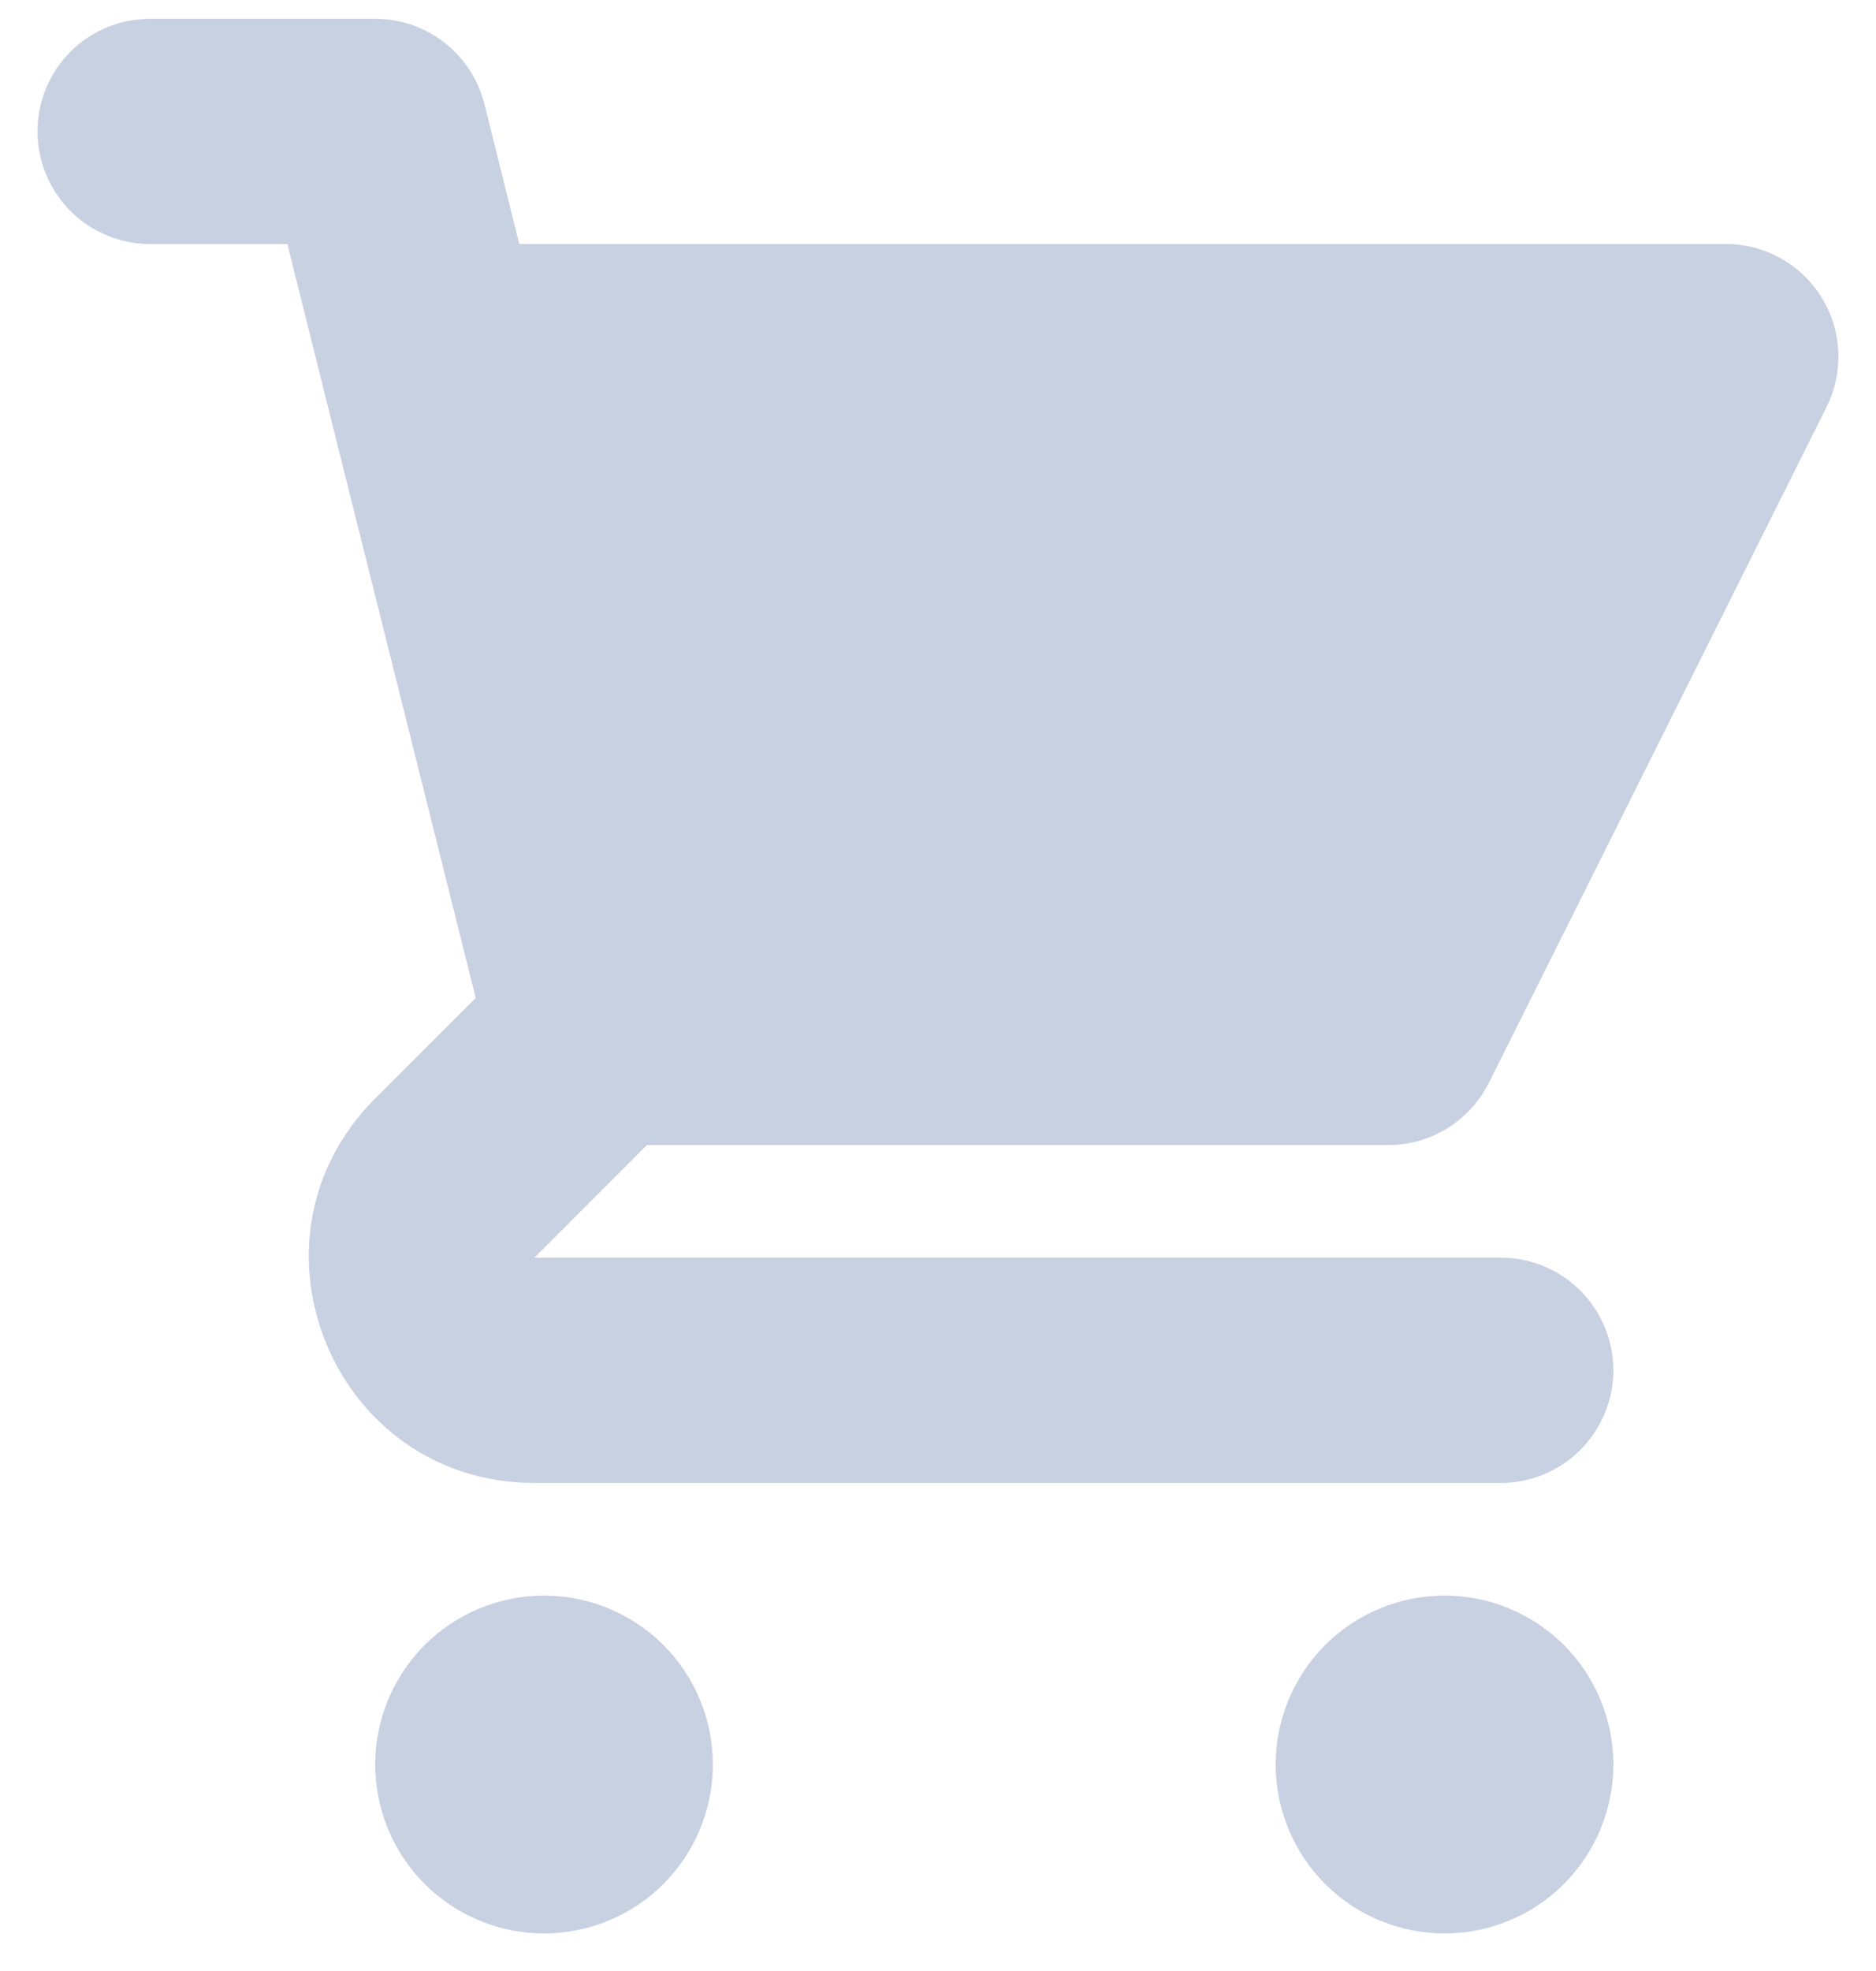 <svg width="20" height="21" viewBox="0 0 20 21" fill="none" xmlns="http://www.w3.org/2000/svg">
<path d="M1.6 0.2C1.282 0.2 0.976 0.326 0.751 0.551C0.526 0.776 0.4 1.082 0.4 1.4C0.4 1.718 0.526 2.023 0.751 2.248C0.976 2.474 1.282 2.6 1.6 2.6H3.064L3.43 4.066C3.434 4.083 3.438 4.1 3.442 4.117L5.072 10.633L4 11.703C2.488 13.215 3.558 15.8 5.697 15.8H16C16.318 15.8 16.623 15.674 16.848 15.448C17.073 15.223 17.2 14.918 17.2 14.6C17.2 14.282 17.073 13.976 16.848 13.751C16.623 13.526 16.318 13.4 16 13.4H5.697L6.897 12.2H14.8C15.023 12.2 15.241 12.138 15.431 12.021C15.62 11.903 15.773 11.736 15.873 11.536L19.473 4.336C19.564 4.153 19.607 3.95 19.598 3.746C19.589 3.542 19.528 3.343 19.42 3.169C19.313 2.995 19.163 2.852 18.984 2.752C18.805 2.652 18.604 2.6 18.4 2.6H5.536L5.164 1.108C5.099 0.849 4.949 0.619 4.738 0.454C4.527 0.289 4.267 0.2 4 0.2H1.6ZM17.2 18.8C17.2 19.277 17.01 19.735 16.673 20.073C16.335 20.41 15.877 20.6 15.4 20.6C14.922 20.6 14.465 20.41 14.127 20.073C13.79 19.735 13.6 19.277 13.6 18.8C13.6 18.323 13.79 17.865 14.127 17.527C14.465 17.19 14.922 17 15.4 17C15.877 17 16.335 17.19 16.673 17.527C17.01 17.865 17.2 18.323 17.2 18.8ZM5.8 20.6C6.277 20.6 6.735 20.41 7.073 20.073C7.41 19.735 7.6 19.277 7.6 18.8C7.6 18.323 7.41 17.865 7.073 17.527C6.735 17.19 6.277 17 5.8 17C5.323 17 4.865 17.19 4.527 17.527C4.19 17.865 4 18.323 4 18.8C4 19.277 4.19 19.735 4.527 20.073C4.865 20.41 5.323 20.6 5.8 20.6Z" fill="#C8D1E2"/>
</svg>
